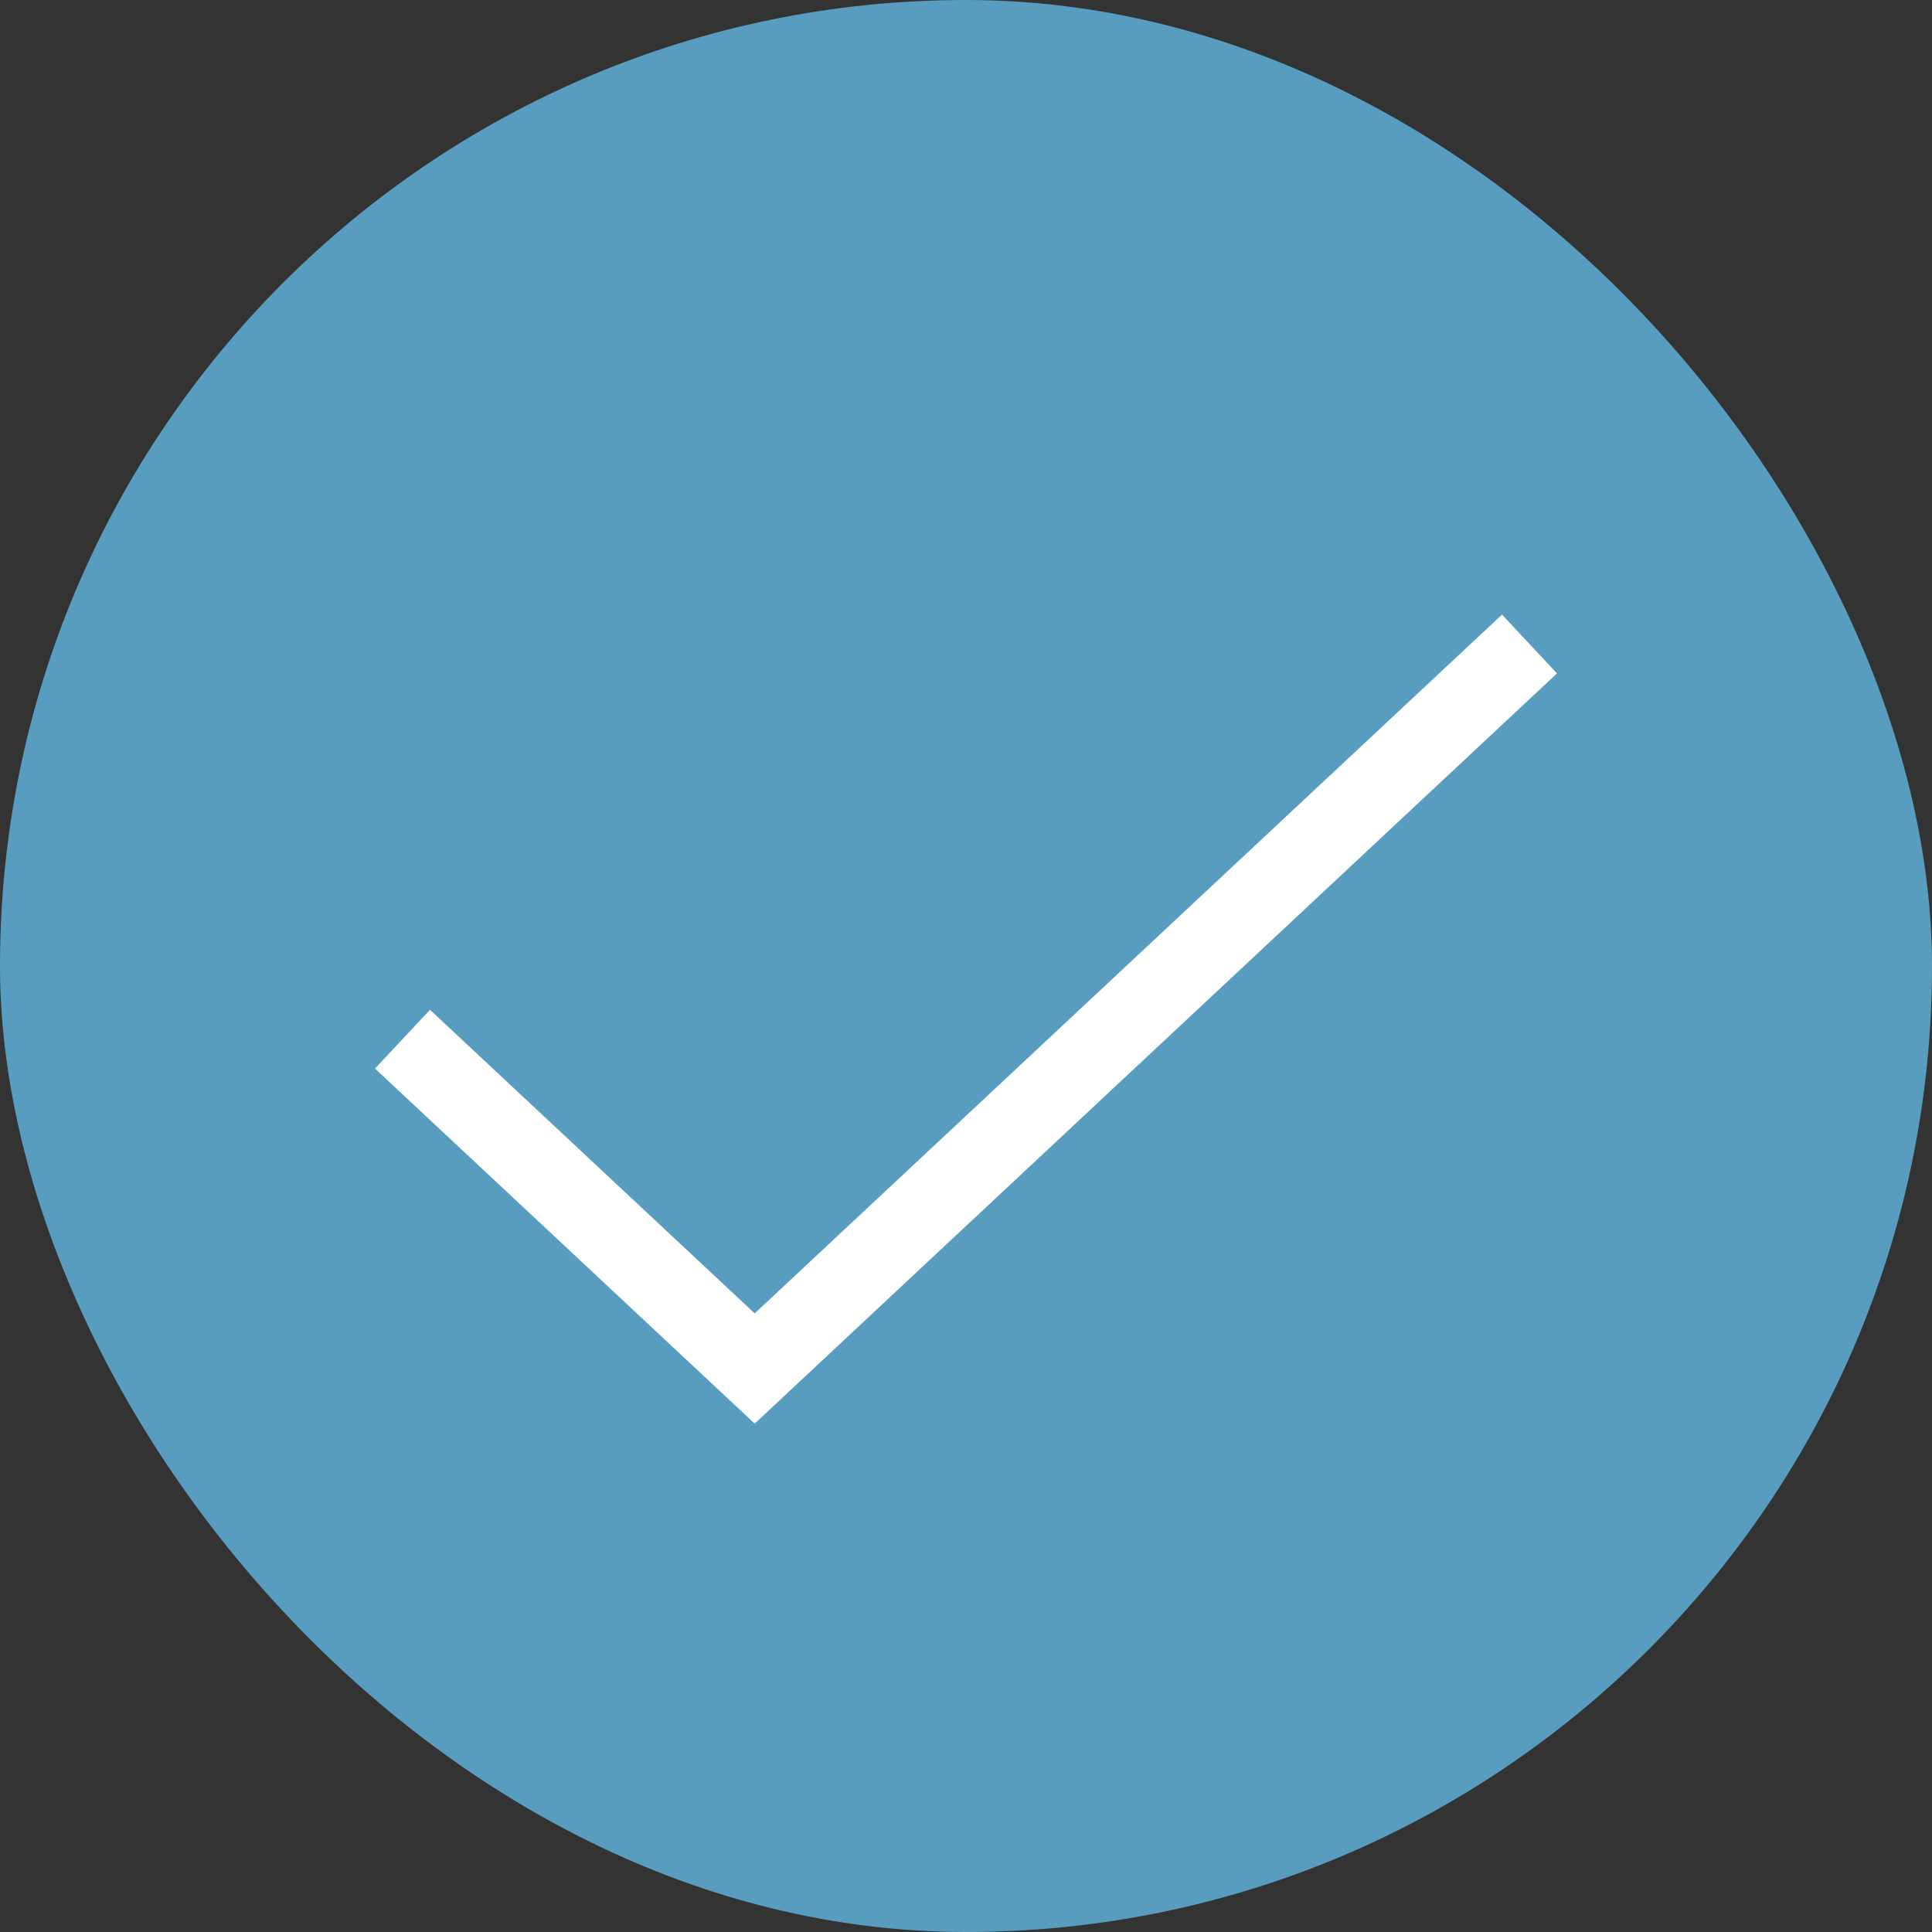 <svg width="24" height="24" viewBox="0 0 24 24" fill="none" xmlns="http://www.w3.org/2000/svg">
<rect x="0" y="0" width="24" height="24" fill="#333333" stroke="none"/>
<rect width="24" height="24" rx="12" fill="#589DC0"/>
<path d="M19 8L9.375 17L5 12.909" stroke="white" strokeWidth="2" strokeLinecap="round" strokeLinejoin="round"/>
</svg>
